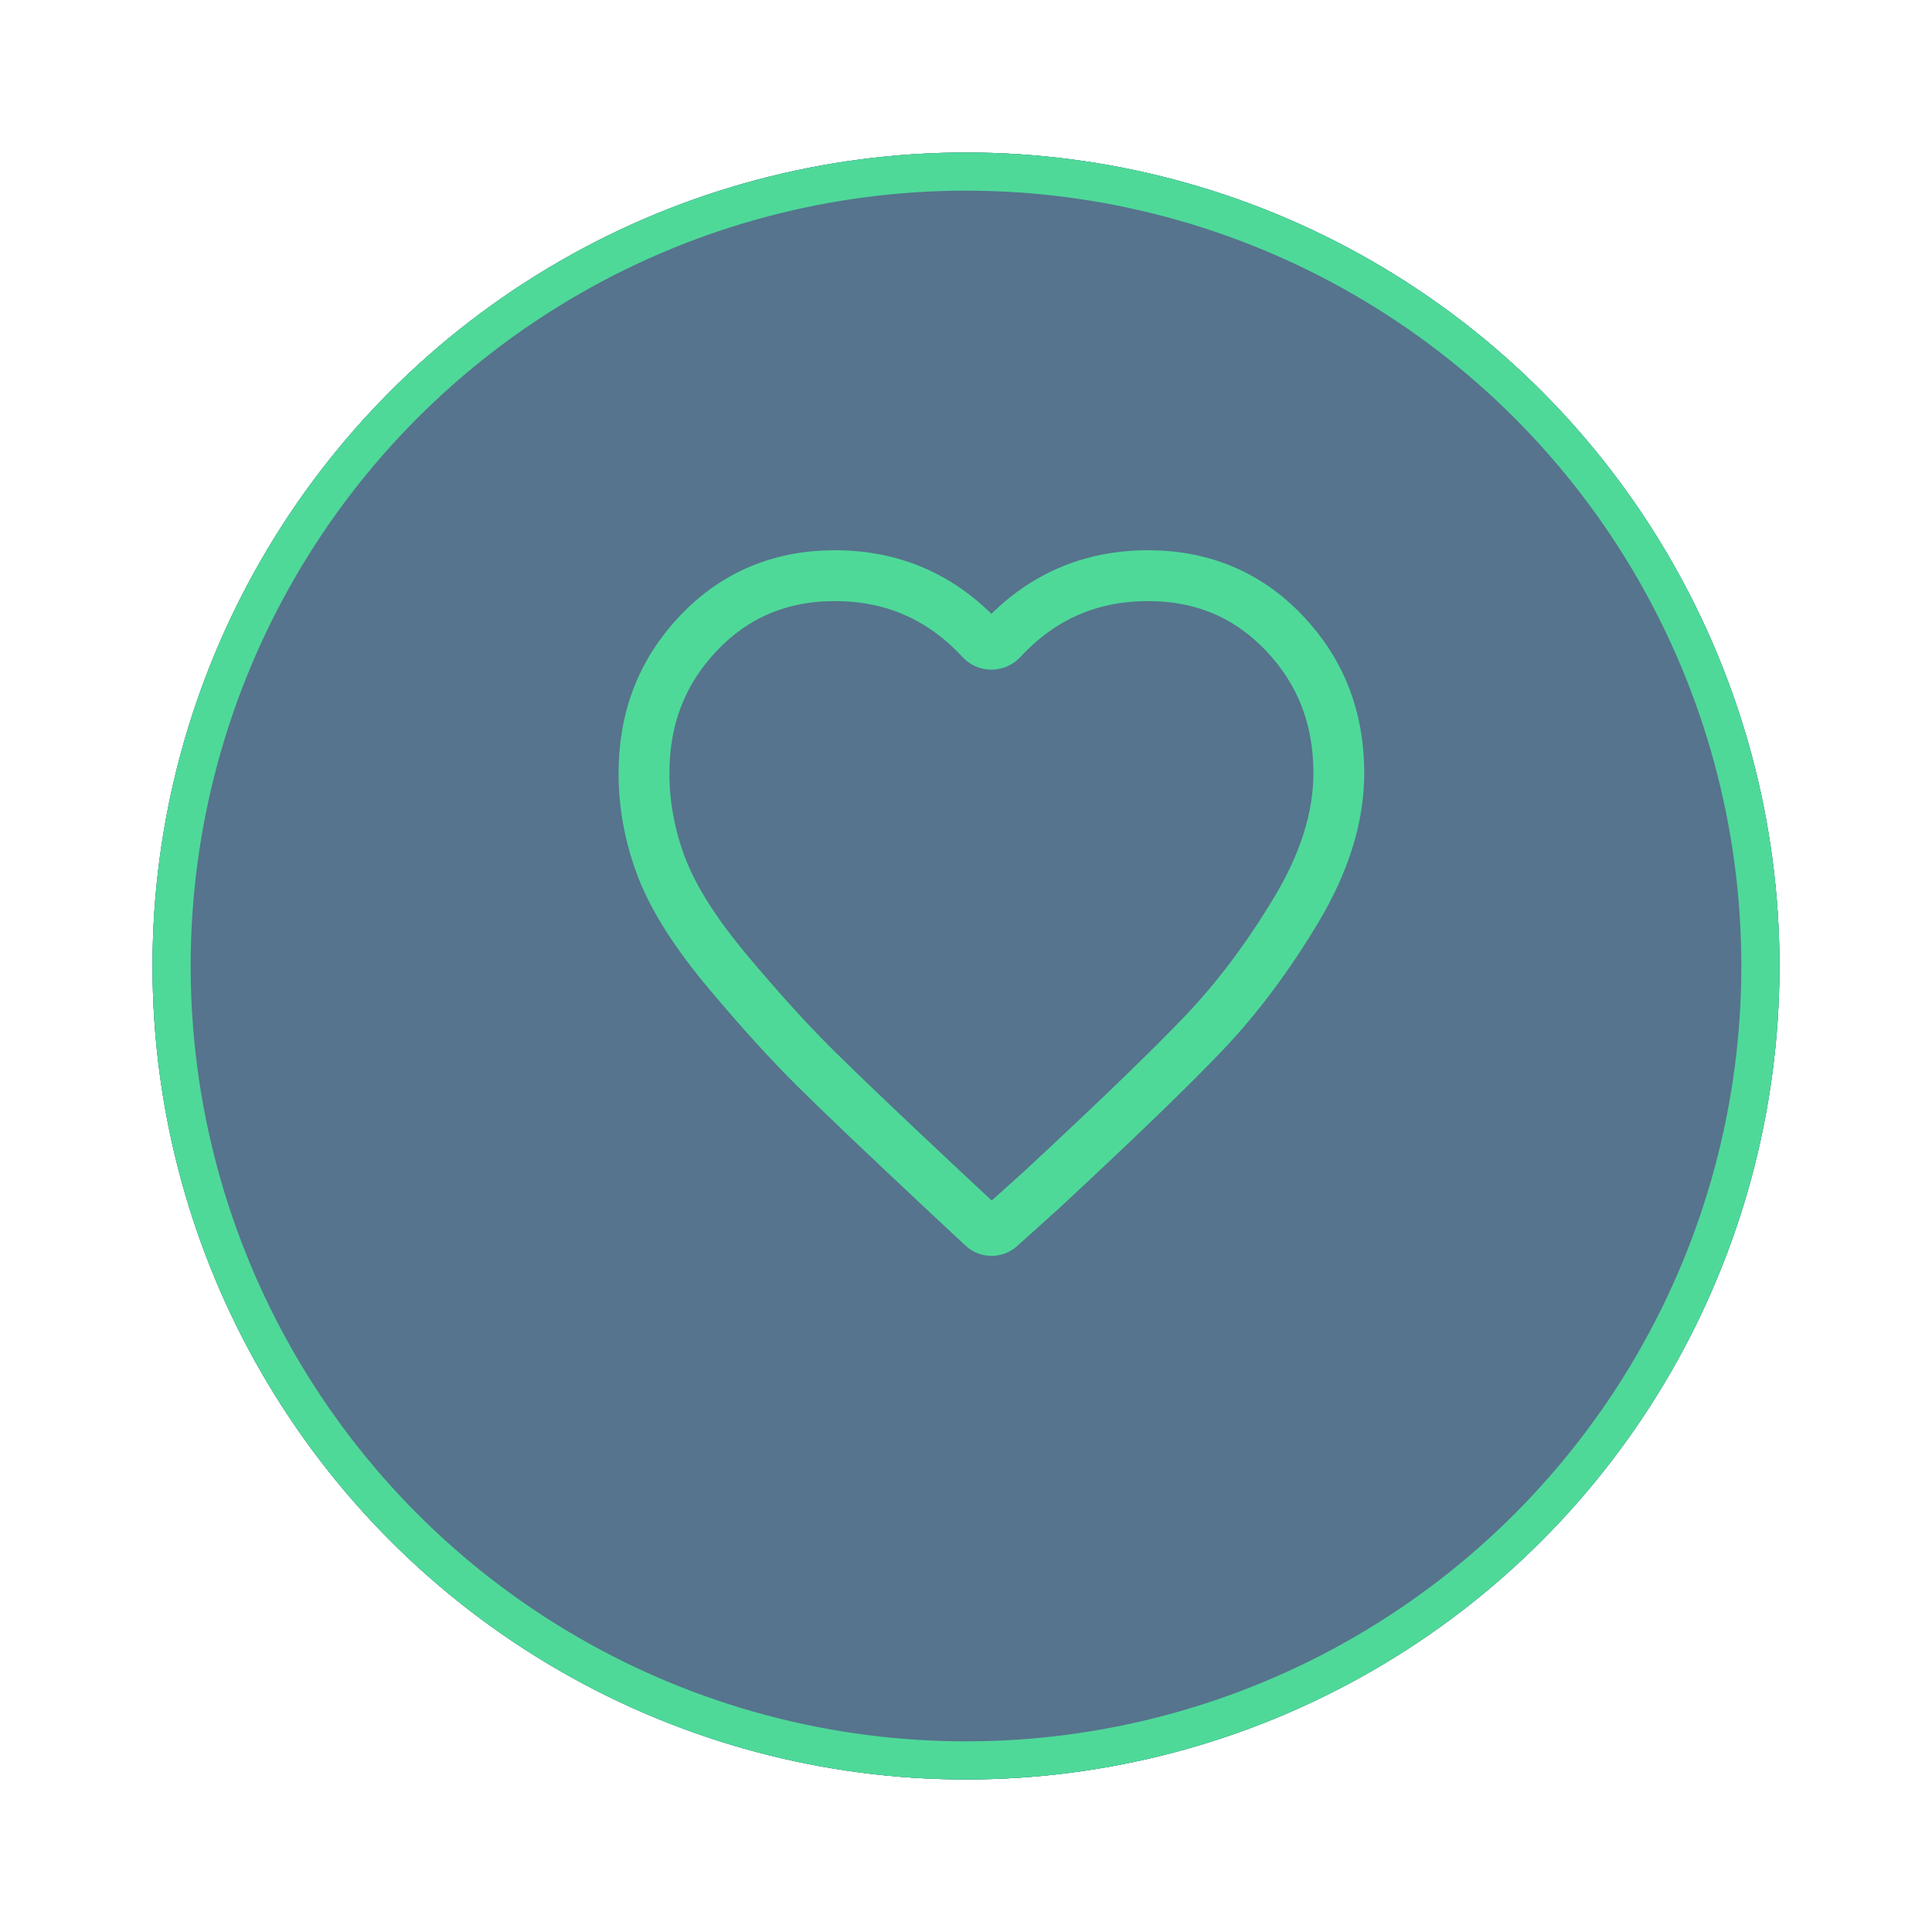 <svg width="152" height="152" viewBox="0 0 152 152" fill="none" xmlns="http://www.w3.org/2000/svg">
<g filter="url(#filter0_d_3090_3091)">
<circle cx="76" cy="70" r="64" fill="#56748D"/>
<circle cx="76" cy="70" r="62.5" stroke="#4ED999" stroke-width="3"/>
</g>
<path d="M78.442 104.3C78.4 104.3 78.358 104.3 78.315 104.3C77.296 104.237 76.467 103.479 76.34 102.467L69.65 51.303L64.382 81.909C64.234 82.794 63.511 83.489 62.62 83.636C61.727 83.784 60.835 83.341 60.411 82.541L58.138 78.265C57.756 78.876 57.076 79.234 56.354 79.234H42.124C40.956 79.234 40 78.286 40 77.128C40 75.969 40.956 75.021 42.124 75.021H55.143L56.439 72.894C56.821 72.262 57.522 71.862 58.266 71.862C58.287 71.862 58.308 71.862 58.329 71.862C59.094 71.883 59.795 72.304 60.156 72.978L61.281 75.085L67.865 36.748C68.035 35.737 68.927 35 69.968 35C69.989 35 69.989 35 70.011 35C71.051 35.021 71.943 35.8 72.071 36.833L79.165 91.156L84.262 71.735C84.496 70.808 85.345 70.156 86.322 70.156C87.299 70.156 88.127 70.808 88.382 71.735L89.487 76.075L90.91 72.557C91.207 71.82 91.908 71.314 92.694 71.23C93.501 71.167 94.266 71.546 94.69 72.241L96.411 75.021H109.876C111.044 75.021 112 75.969 112 77.128C112 78.286 111.044 79.234 109.876 79.234H95.221C94.478 79.234 93.798 78.855 93.416 78.223L93.288 78.012L91.037 83.594C90.697 84.437 89.848 84.963 88.934 84.921C88.021 84.858 87.235 84.226 87.023 83.341L86.322 80.645L80.524 102.72C80.248 103.647 79.398 104.3 78.442 104.3Z" fill="#4ED999"/>
<g filter="url(#filter1_d_3090_3091)">
<circle cx="76" cy="70" r="64" fill="#56748D"/>
<circle cx="76" cy="70" r="62.5" stroke="#4ED999" stroke-width="3"/>
</g>
<path fill-rule="evenodd" clip-rule="evenodd" d="M78.681 96.553C78.296 96.9 77.709 96.895 77.33 96.541L74.022 93.452C69.488 89.206 66.194 86.066 64.141 84.032C62.087 81.998 59.799 79.477 57.275 76.47C54.752 73.462 53.019 70.743 52.078 68.31C51.137 65.878 50.666 63.379 50.666 60.814C50.666 56.48 52.099 52.81 54.965 49.802C57.831 46.795 61.403 45.291 65.681 45.291C70.242 45.291 74.081 46.973 77.196 50.337C77.626 50.801 78.374 50.801 78.803 50.337C81.919 46.973 85.757 45.291 90.319 45.291C94.597 45.291 98.168 46.795 101.034 49.802C103.9 52.81 105.333 56.48 105.333 60.814C105.333 64.264 104.221 67.846 101.997 71.561C99.772 75.275 97.356 78.504 94.746 81.246C92.137 83.988 87.881 88.1 81.978 93.584L78.681 96.553Z" stroke="#4ED999" stroke-width="4"/>
<defs>
<filter id="filter0_d_3090_3091" x="0" y="0" width="152" height="152" filterUnits="userSpaceOnUse" color-interpolation-filters="sRGB">
<feFlood flood-opacity="0" result="BackgroundImageFix"/>
<feColorMatrix in="SourceAlpha" type="matrix" values="0 0 0 0 0 0 0 0 0 0 0 0 0 0 0 0 0 0 127 0" result="hardAlpha"/>
<feOffset dy="6"/>
<feGaussianBlur stdDeviation="6"/>
<feComposite in2="hardAlpha" operator="out"/>
<feColorMatrix type="matrix" values="0 0 0 0 0.176 0 0 0 0 0.243 0 0 0 0 0.306 0 0 0 0.2 0"/>
<feBlend mode="normal" in2="BackgroundImageFix" result="effect1_dropShadow_3090_3091"/>
<feBlend mode="normal" in="SourceGraphic" in2="effect1_dropShadow_3090_3091" result="shape"/>
</filter>
<filter id="filter1_d_3090_3091" x="0" y="0" width="152" height="152" filterUnits="userSpaceOnUse" color-interpolation-filters="sRGB">
<feFlood flood-opacity="0" result="BackgroundImageFix"/>
<feColorMatrix in="SourceAlpha" type="matrix" values="0 0 0 0 0 0 0 0 0 0 0 0 0 0 0 0 0 0 127 0" result="hardAlpha"/>
<feOffset dy="6"/>
<feGaussianBlur stdDeviation="6"/>
<feComposite in2="hardAlpha" operator="out"/>
<feColorMatrix type="matrix" values="0 0 0 0 0.176 0 0 0 0 0.243 0 0 0 0 0.306 0 0 0 0.2 0"/>
<feBlend mode="normal" in2="BackgroundImageFix" result="effect1_dropShadow_3090_3091"/>
<feBlend mode="normal" in="SourceGraphic" in2="effect1_dropShadow_3090_3091" result="shape"/>
</filter>
</defs>
</svg>
